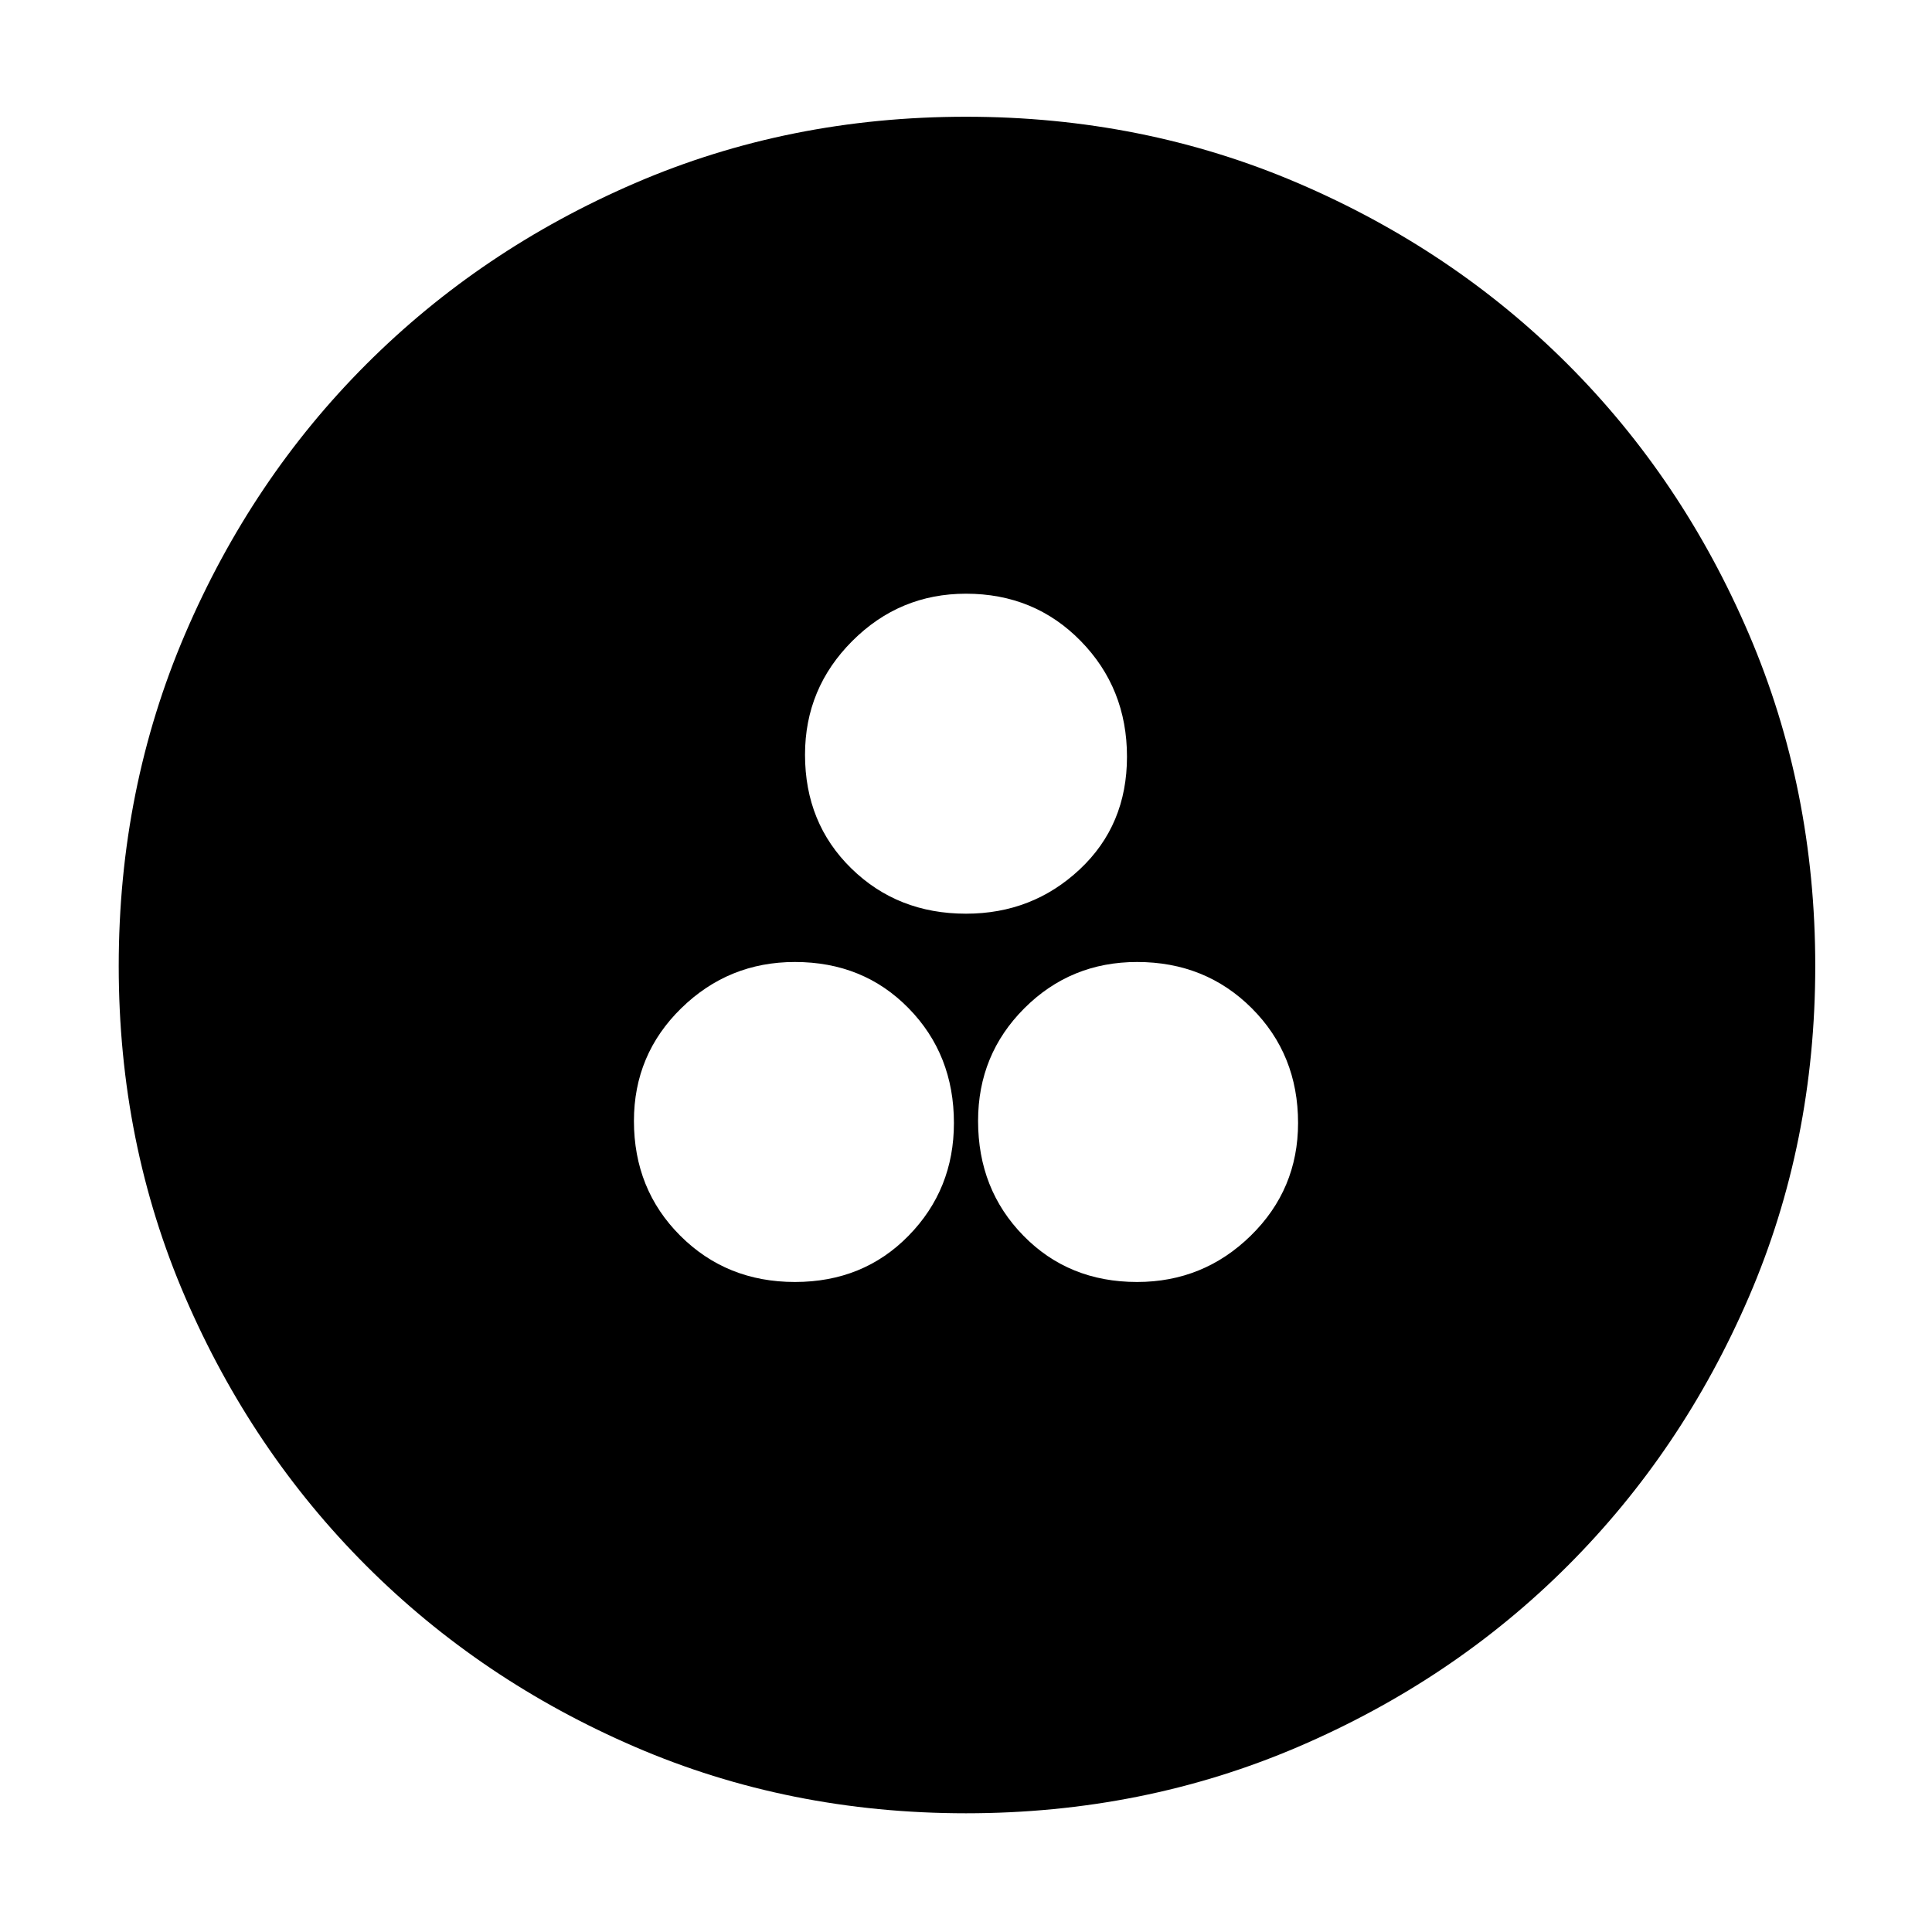 <svg xmlns="http://www.w3.org/2000/svg" height="40" width="40"><path d="M16.458 26.542q1.417 0 2.354-.959.938-.958.938-2.333 0-1.417-.938-2.375-.937-.958-2.354-.958-1.375 0-2.354.958-.979.958-.979 2.333 0 1.417.958 2.375.959.959 2.375.959Zm7.084 0q1.375 0 2.354-.959.979-.958.979-2.333 0-1.417-.958-2.375-.959-.958-2.375-.958-1.375 0-2.334.958-.958.958-.958 2.333 0 1.417.938 2.375.937.959 2.354.959ZM20 18.917q1.375 0 2.354-.917.979-.917.979-2.333 0-1.417-.958-2.396-.958-.979-2.375-.979-1.375 0-2.354.979-.979.979-.979 2.354 0 1.417.958 2.354.958.938 2.375.938Zm0 18.625q-3.667 0-6.854-1.375-3.188-1.375-5.563-3.75-2.375-2.375-3.75-5.563Q2.458 23.667 2.458 20q0-3.667 1.375-6.875t3.75-5.583q2.375-2.375 5.563-3.75Q16.333 2.417 20 2.417q3.667 0 6.875 1.375t5.583 3.75q2.375 2.375 3.75 5.583T37.583 20q0 3.667-1.375 6.854-1.375 3.188-3.75 5.563-2.375 2.375-5.583 3.75T20 37.542Z"/></svg>